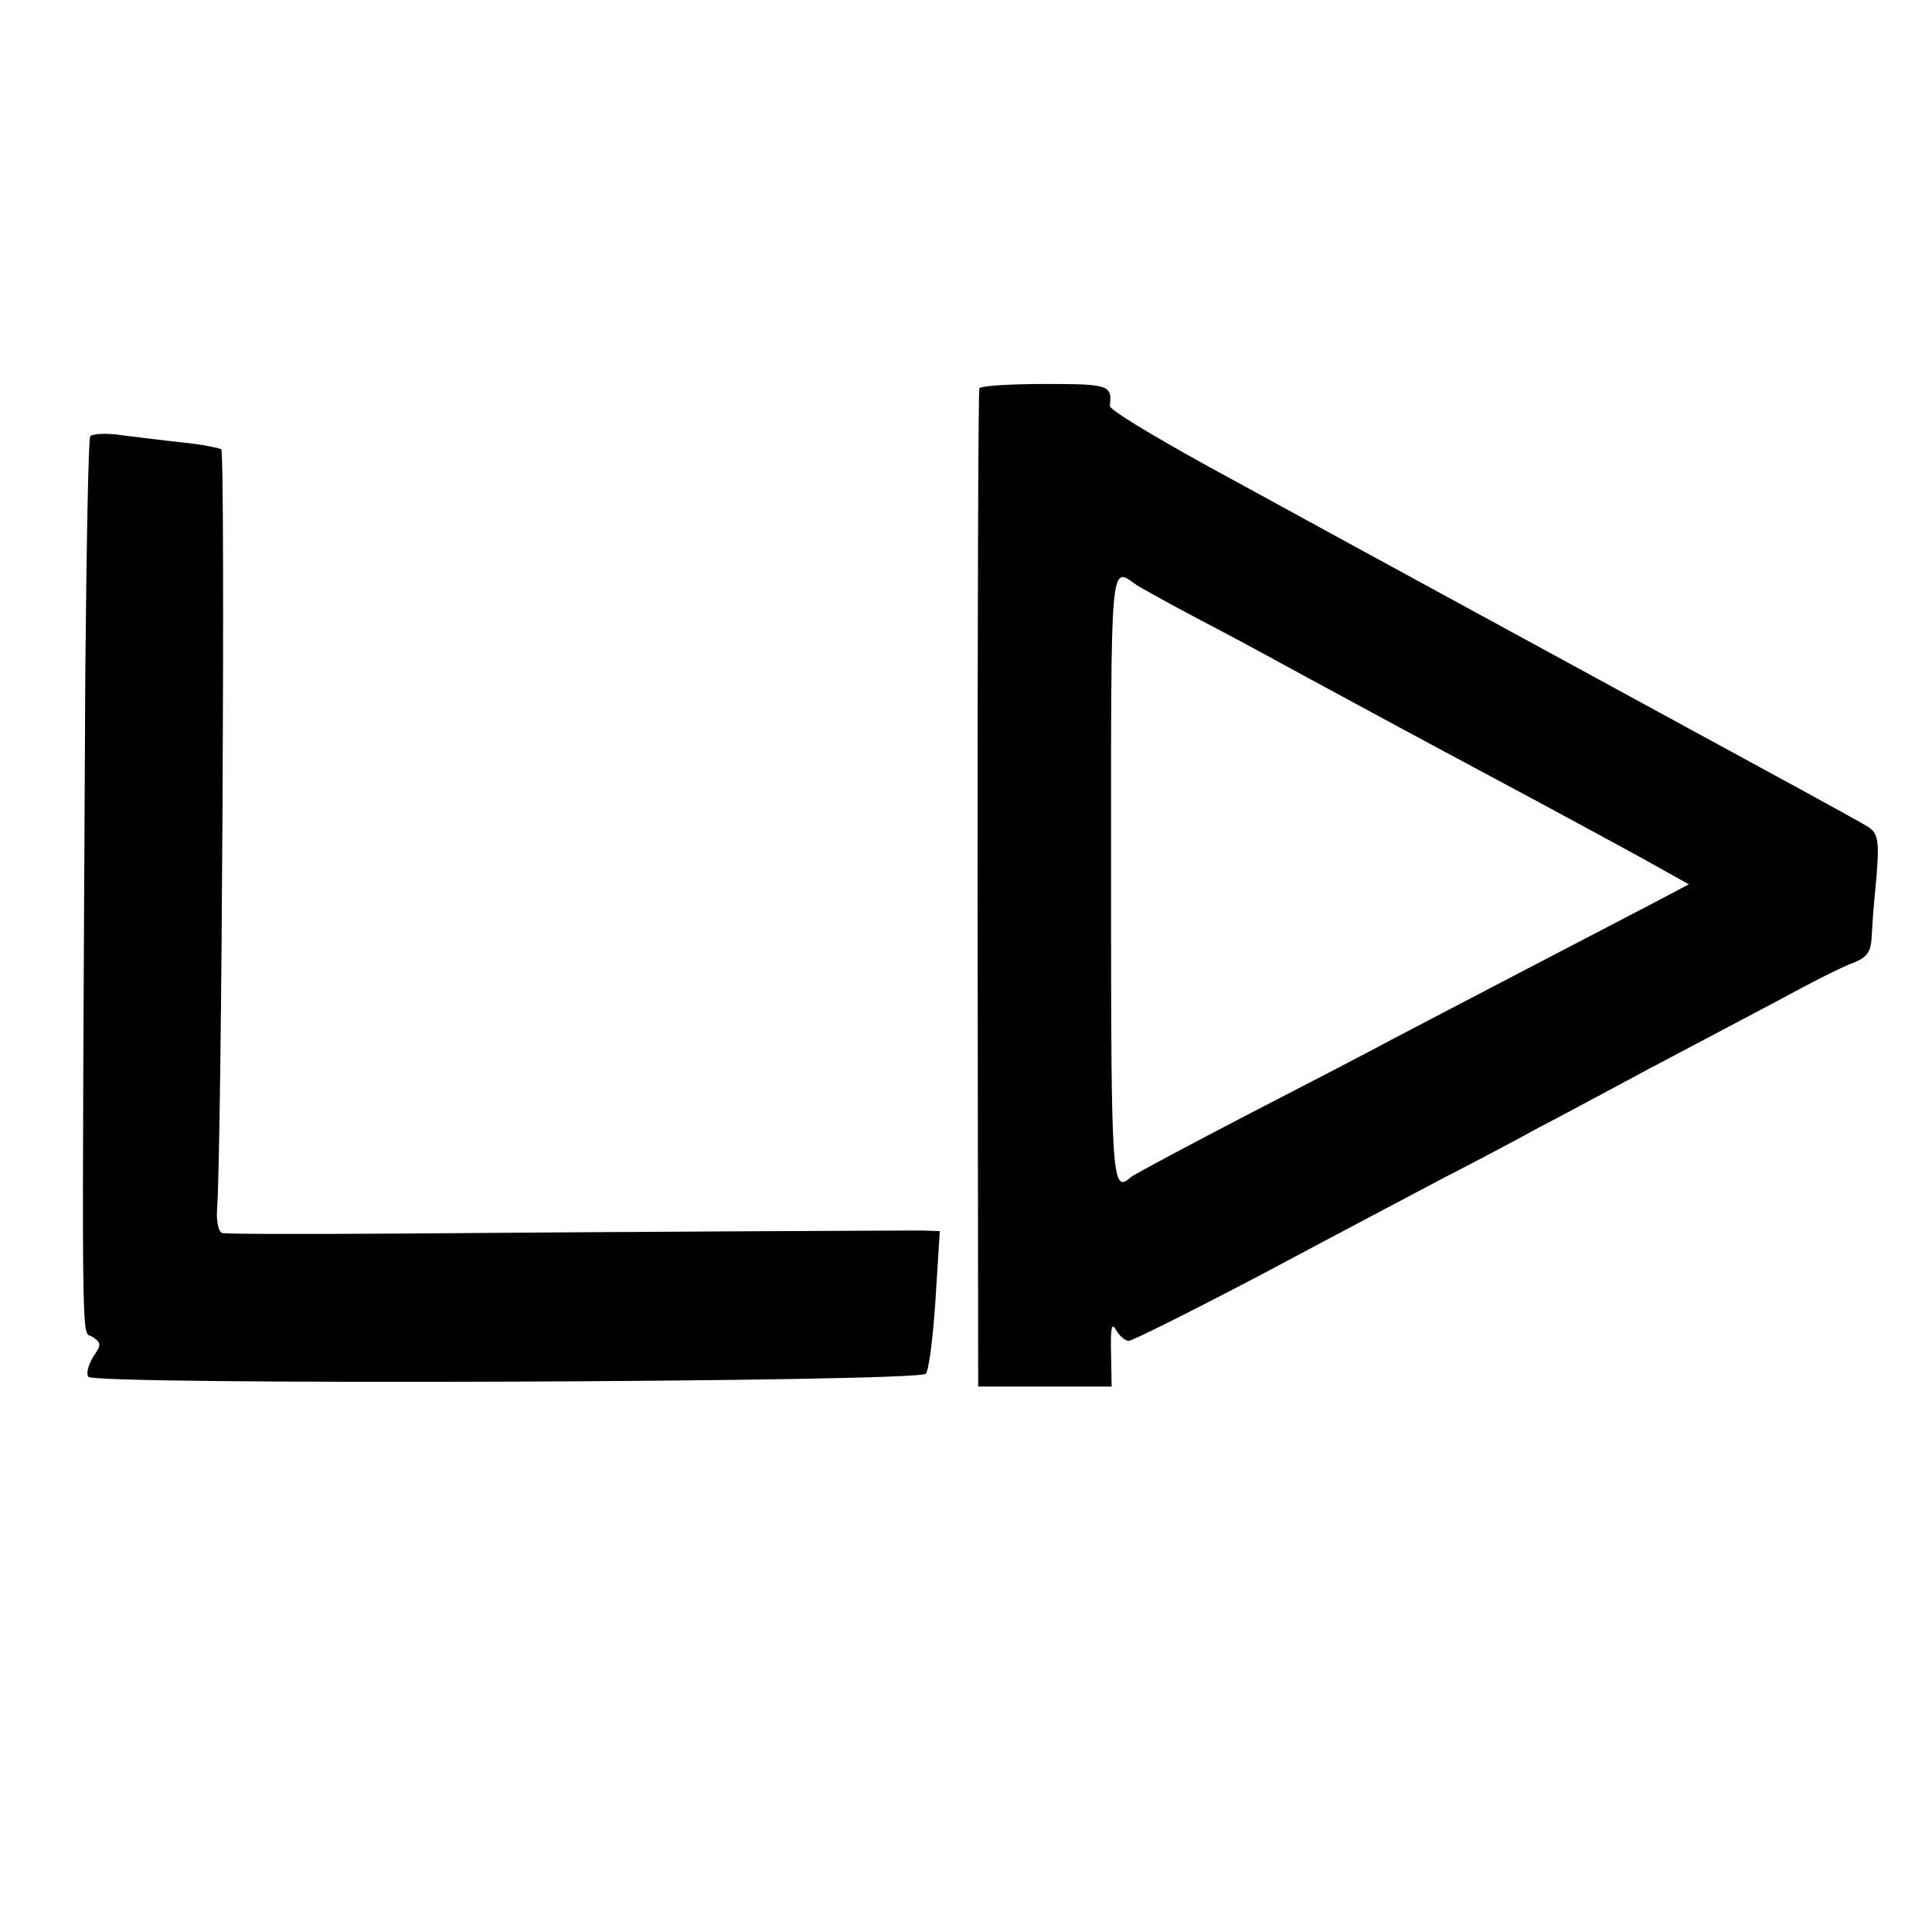 <?xml version="1.0" standalone="no"?>
<!DOCTYPE svg PUBLIC "-//W3C//DTD SVG 20010904//EN"
 "http://www.w3.org/TR/2001/REC-SVG-20010904/DTD/svg10.dtd">
<svg version="1.0" xmlns="http://www.w3.org/2000/svg"
 width="317pt" height="317pt" viewBox="0 0 317 317"
 preserveAspectRatio="xMidYMid meet">
<g transform="translate(0,317) scale(0.1,-0.1)"
fill="#000000" stroke="none">
<path d="M1607 2533 c-2 -5 -3 -375 -3 -823 l1 -815 110 0 109 0 -1 55 c-1 41
1 51 8 38 6 -10 15 -18 21 -18 6 0 106 50 222 111 116 62 249 132 296 157 47
24 117 61 155 82 39 20 120 64 180 96 61 32 155 82 210 111 55 30 112 59 128
64 21 9 27 18 28 42 1 18 3 48 5 67 9 91 7 102 -12 114 -10 6 -55 31 -99 55
-338 184 -747 407 -780 425 -22 12 -113 62 -203 111 -89 49 -162 93 -161 99 4
34 -1 36 -105 36 -58 0 -106 -3 -109 -7z m258 -323 c6 -4 51 -29 100 -55 50
-26 113 -60 140 -75 28 -15 169 -92 315 -170 146 -78 284 -153 308 -167 l43
-24 -53 -28 c-29 -15 -125 -65 -213 -111 -88 -46 -188 -98 -222 -116 -35 -19
-143 -75 -240 -125 -98 -51 -182 -96 -187 -100 -32 -29 -33 -9 -33 490 0 532
-2 512 42 481z"/>
<path d="M148 2454 c-3 -5 -6 -178 -8 -384 -6 -1160 -7 -1082 11 -1093 15 -10
16 -13 2 -33 -8 -13 -12 -28 -8 -33 8 -14 1361 -9 1374 5 5 5 12 60 16 122 l7
112 -29 1 c-37 0 -494 -2 -853 -5 -157 -1 -290 -1 -296 1 -5 2 -9 18 -8 36 8
98 14 1246 7 1250 -4 2 -33 8 -63 11 -30 3 -76 9 -101 12 -26 4 -49 2 -51 -2z"/>
</g>
</svg>
